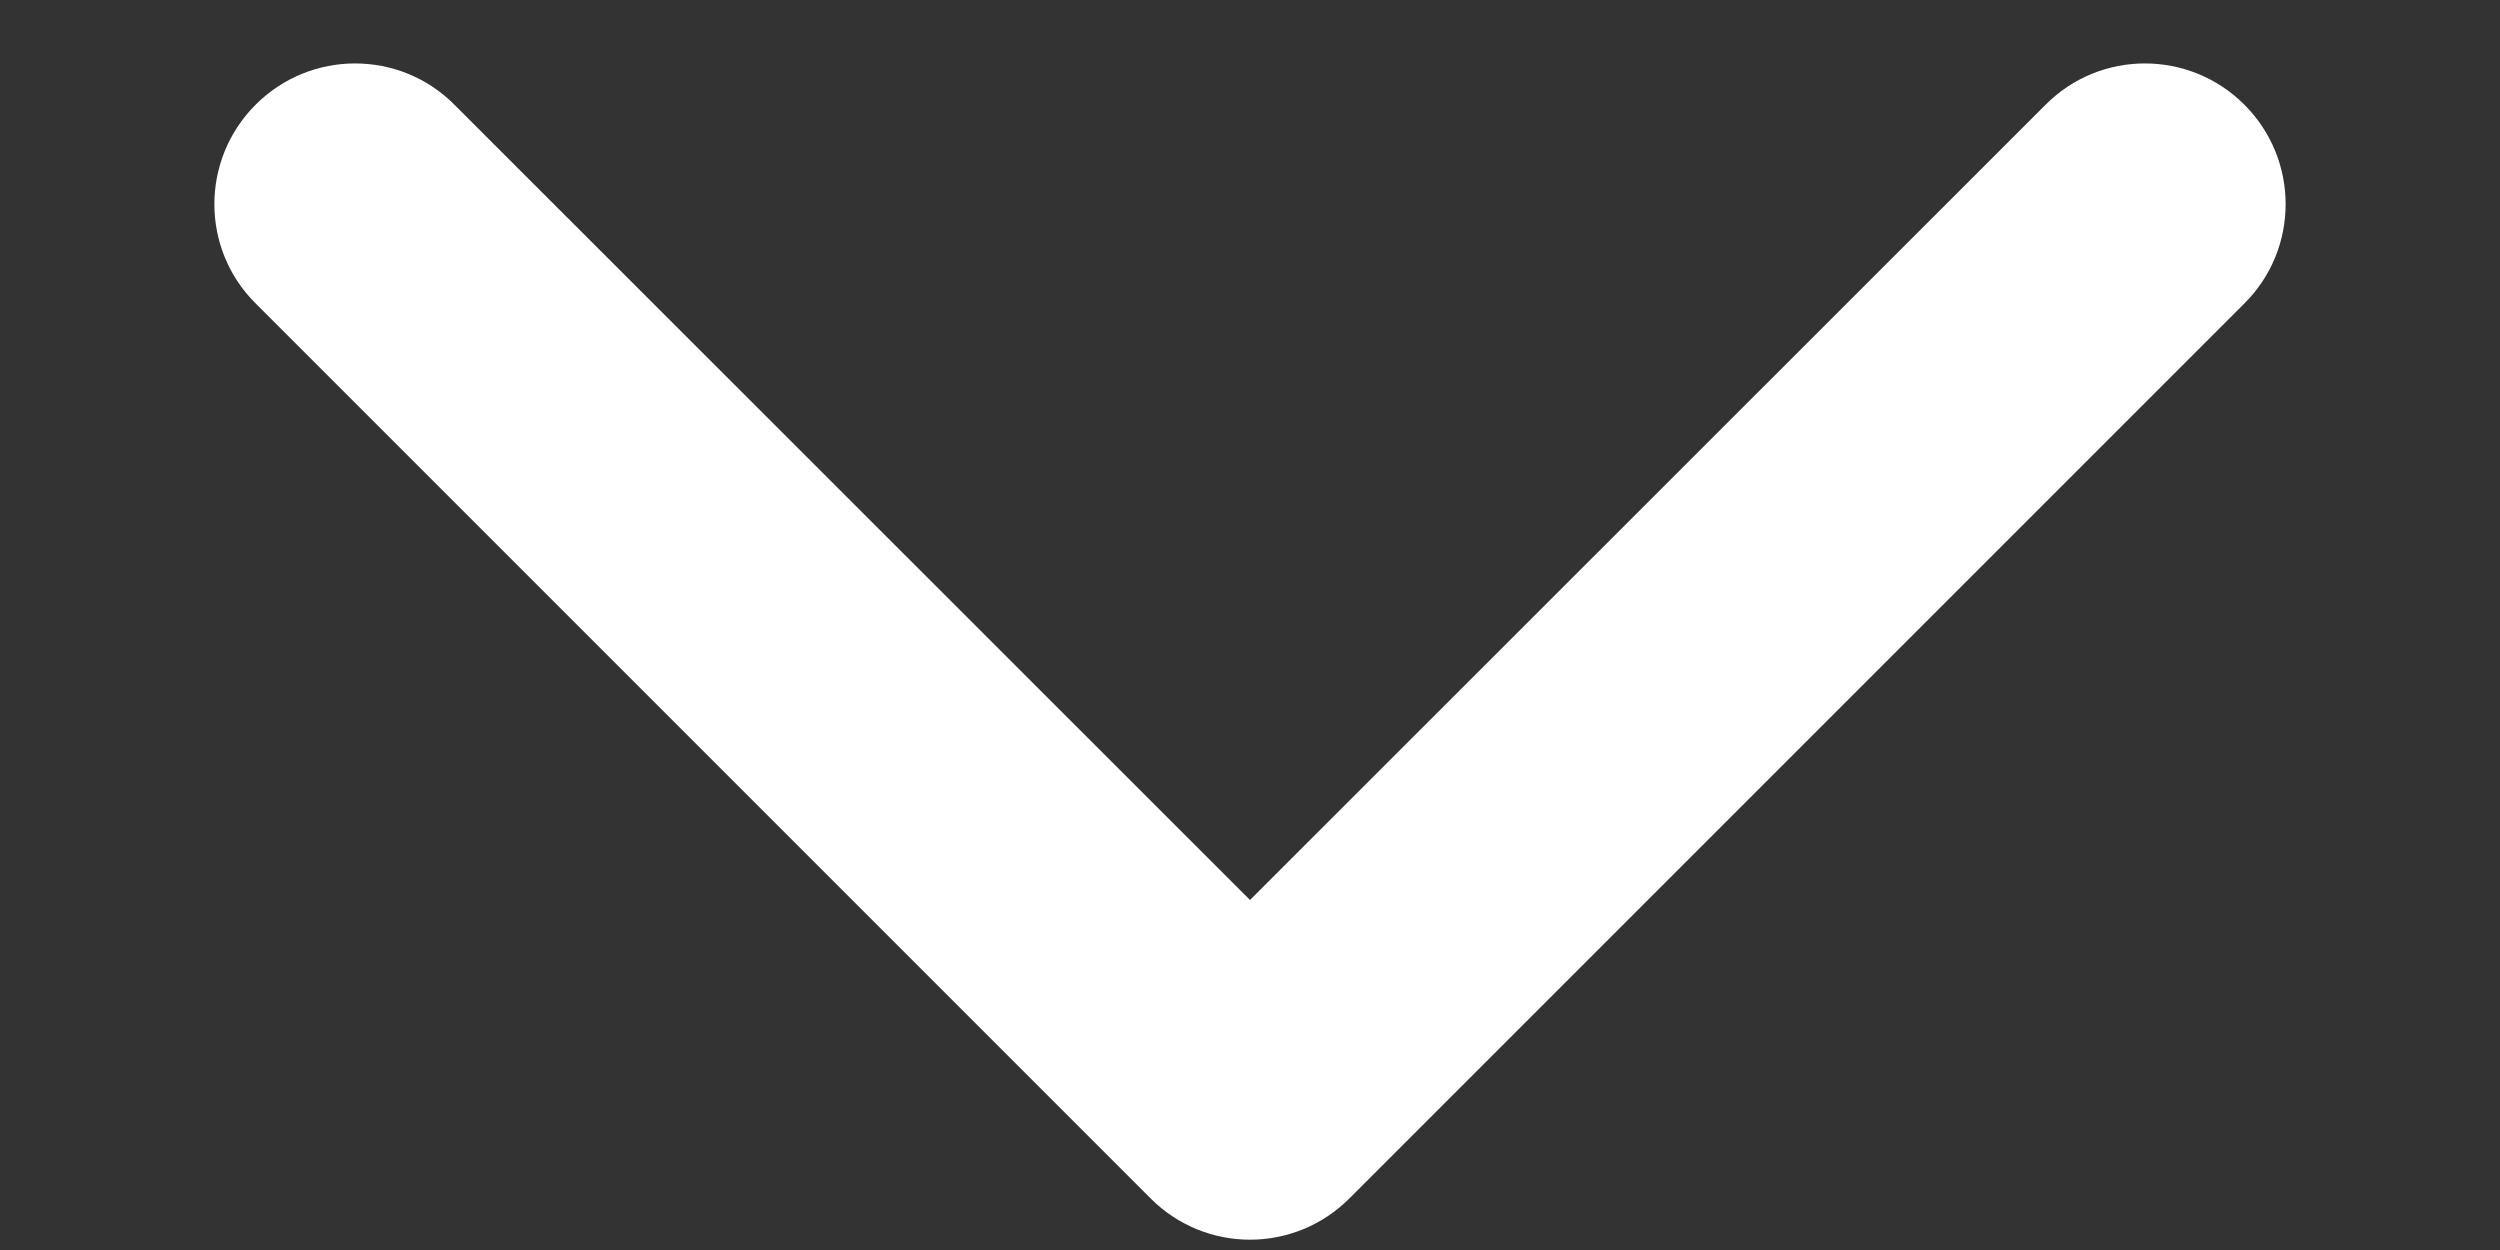 <svg width="8" height="4" viewBox="0 0 8 4" fill="none" xmlns="http://www.w3.org/2000/svg">
<rect x="0" y="0" width="8" height="4" fill="#333333" stroke="none"/>
<path d="M3.682 3.835C3.858 4.011 4.142 4.011 4.318 3.835L7.182 0.971C7.358 0.796 7.358 0.511 7.182 0.335C7.006 0.159 6.721 0.159 6.546 0.335L4 2.88L1.454 0.335C1.279 0.159 0.994 0.159 0.818 0.335C0.642 0.511 0.642 0.796 0.818 0.971L3.682 3.835ZM3.55 3.293V3.517H4.45V3.293H3.55Z" fill="white"/>
</svg>
